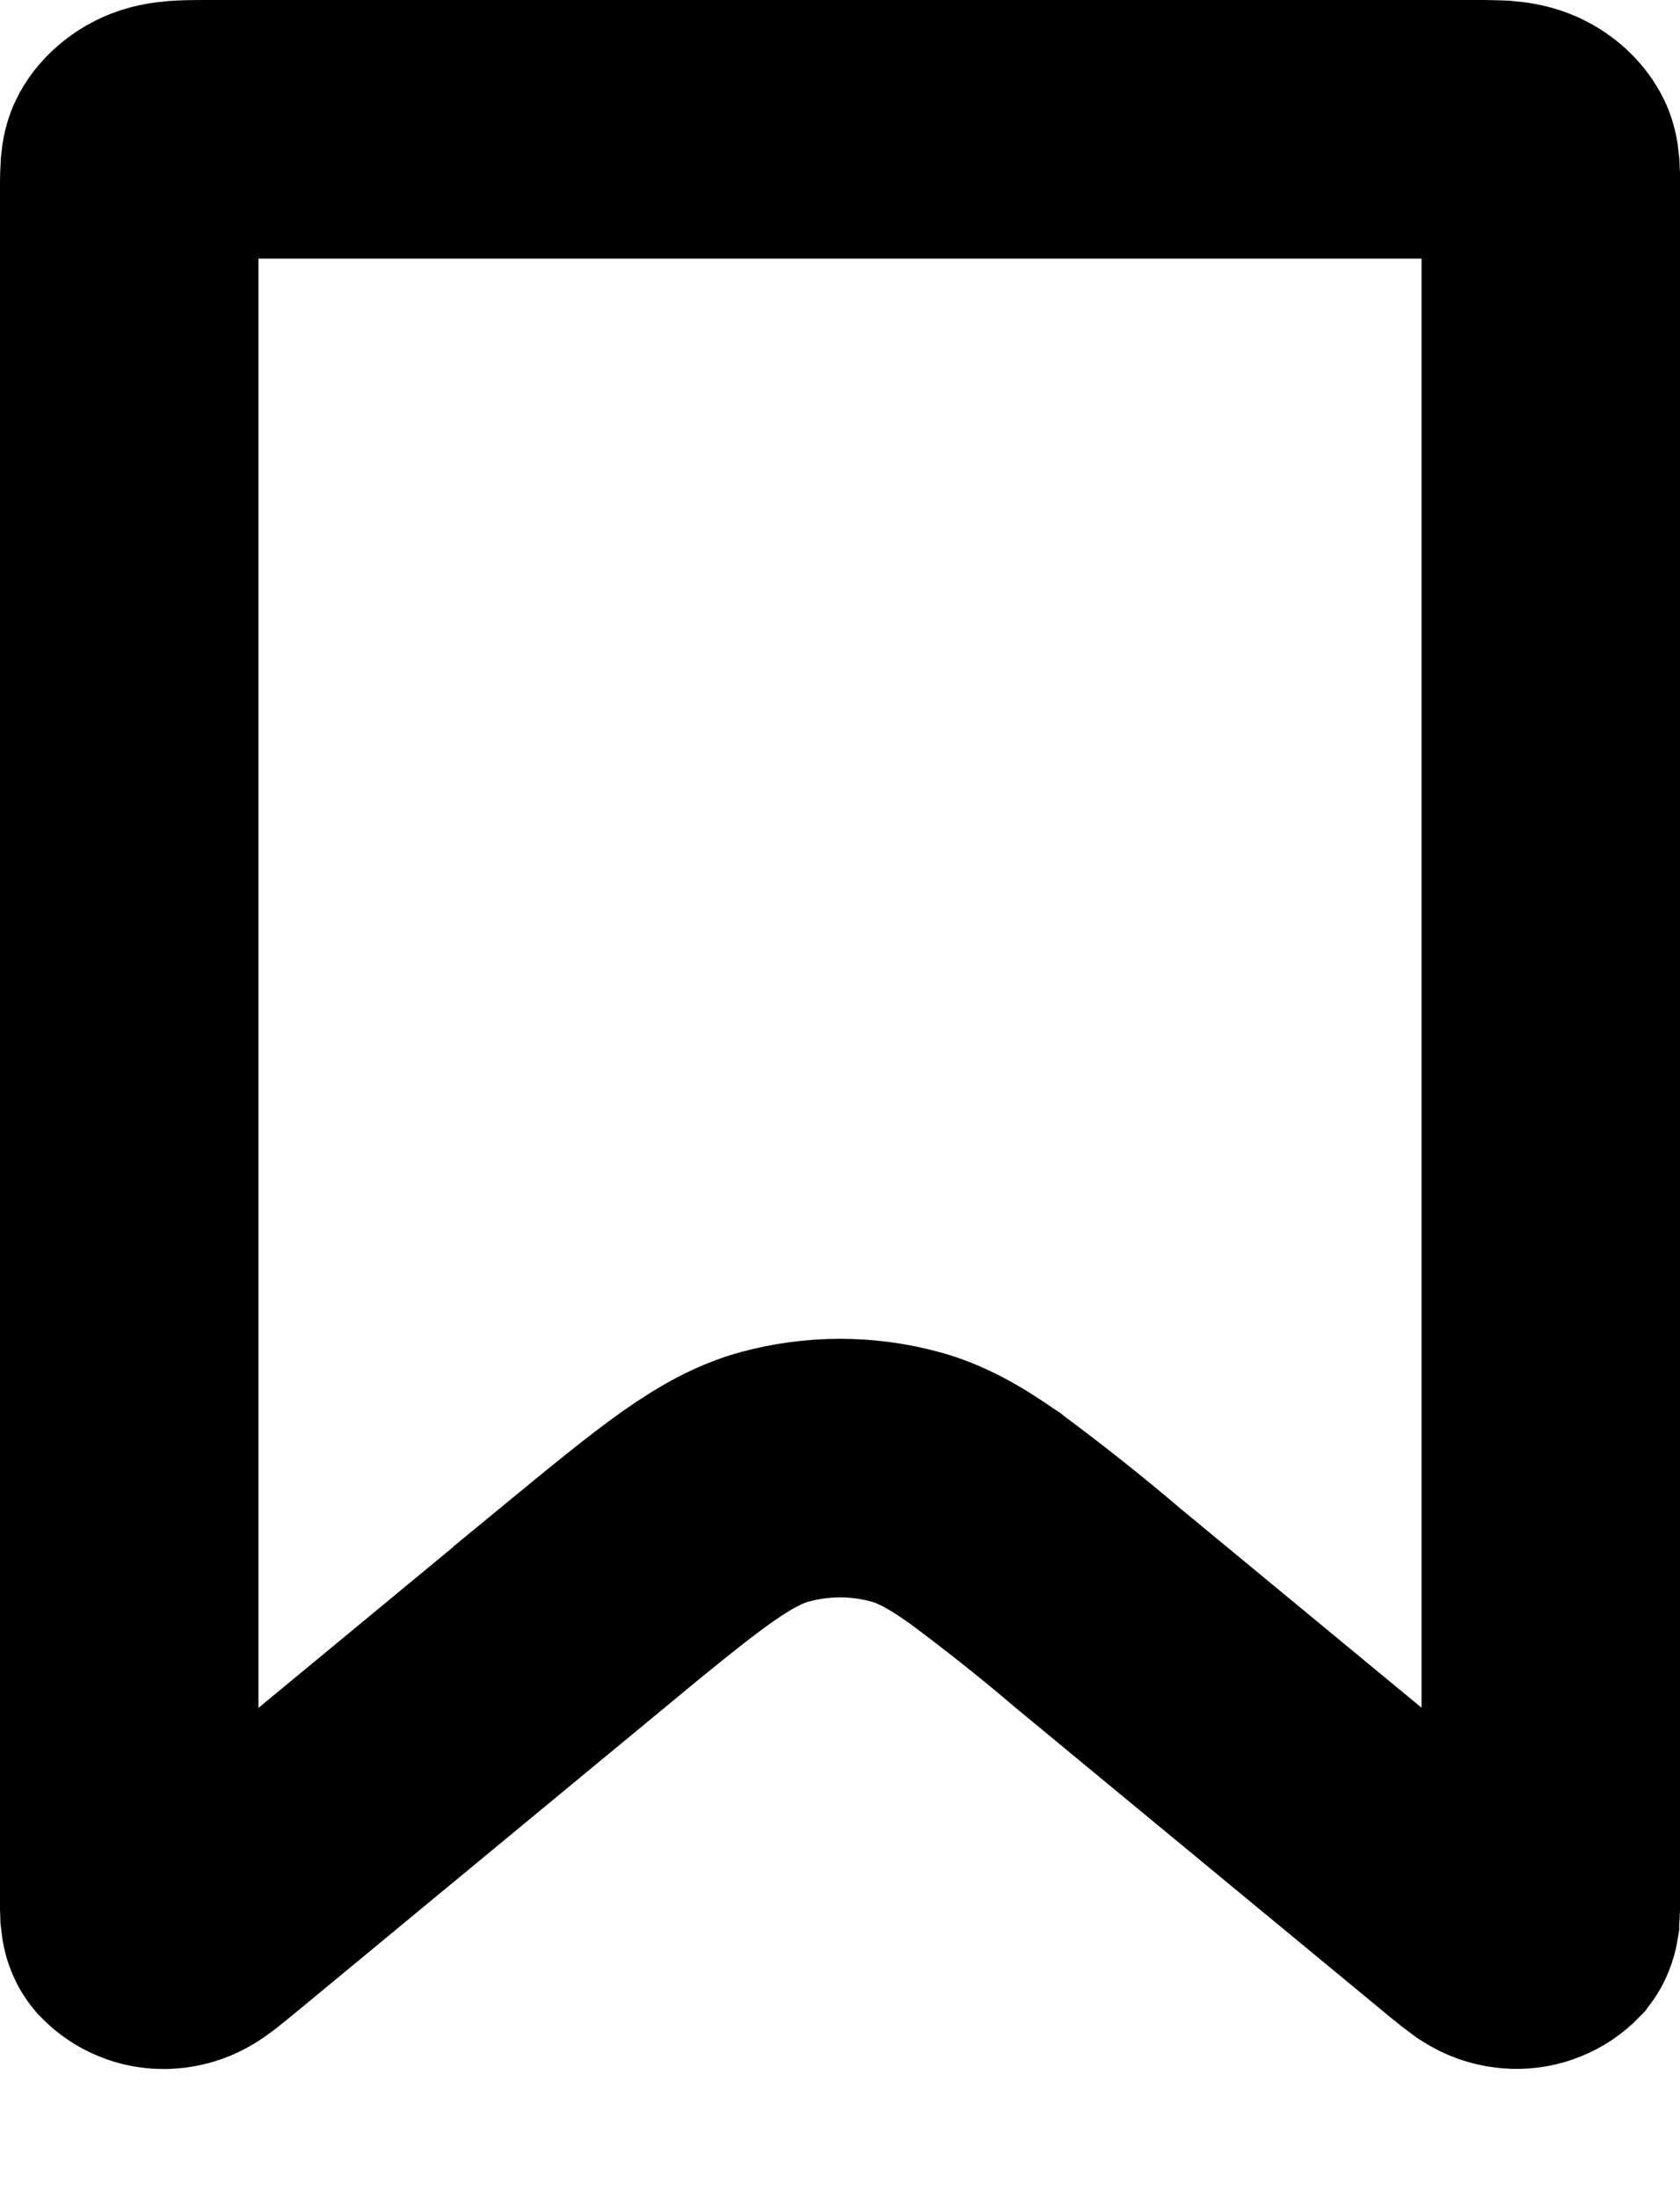 <svg width="13" height="17" viewBox="0 0 13 17" fill="none" xmlns="http://www.w3.org/2000/svg">
<path d="M11.996 1.287L11.996 1.287L11.996 1.295C11.998 1.308 11.999 1.33 12 1.36C12 1.388 12 1.416 12 1.445V14.667C12 14.696 12 14.724 12 14.754C11.999 14.785 11.998 14.806 11.996 14.819L11.994 14.839C11.994 14.841 11.994 14.842 11.994 14.843C11.993 14.849 11.991 14.856 11.988 14.864C11.984 14.878 11.977 14.891 11.968 14.903C11.937 14.935 11.9 14.96 11.86 14.976C11.817 14.994 11.77 15.002 11.723 15L11.72 15C11.653 14.997 11.589 14.975 11.534 14.937L11.526 14.932C11.482 14.9 11.438 14.866 11.396 14.831L11.392 14.827L11.38 14.817L11.38 14.817L11.376 14.814L8.5 12.44C8.217 12.199 7.926 11.968 7.628 11.747L7.618 11.739L7.607 11.732C7.37 11.565 7.193 11.475 7.019 11.425L7.019 11.425L7.011 11.423C6.677 11.331 6.324 11.331 5.99 11.423L5.99 11.423L5.982 11.425C5.808 11.475 5.63 11.565 5.393 11.732L5.393 11.732L5.39 11.734C5.158 11.899 4.884 12.124 4.507 12.434L4.507 12.435L1.625 14.815L1.625 14.815L1.621 14.818L1.609 14.828L1.609 14.828L1.605 14.832C1.563 14.867 1.519 14.901 1.474 14.933L1.467 14.938C1.412 14.976 1.348 14.998 1.281 15.001L1.278 15.001C1.231 15.003 1.185 14.995 1.142 14.977C1.101 14.96 1.064 14.935 1.033 14.903C1.023 14.891 1.017 14.878 1.012 14.864C1.01 14.858 1.009 14.852 1.008 14.847L1.003 14.807C1.003 14.799 1.001 14.782 1 14.755C1 14.729 1 14.704 1 14.685L1 14.677V14.668V1.446C1 1.417 1 1.389 1.001 1.361C1.002 1.332 1.003 1.31 1.004 1.296C1.008 1.251 1.015 1.223 1.029 1.197C1.059 1.144 1.114 1.088 1.197 1.048C1.257 1.02 1.321 1.01 1.381 1.005C1.437 1.001 1.511 1 1.567 1H11.433C11.465 1 11.498 1 11.533 1.001C11.568 1.001 11.598 1.003 11.62 1.004C11.68 1.009 11.744 1.019 11.804 1.047C11.886 1.086 11.941 1.142 11.971 1.196C11.988 1.226 11.993 1.256 11.996 1.287Z" stroke="black" stroke-width="2"/>
</svg>
